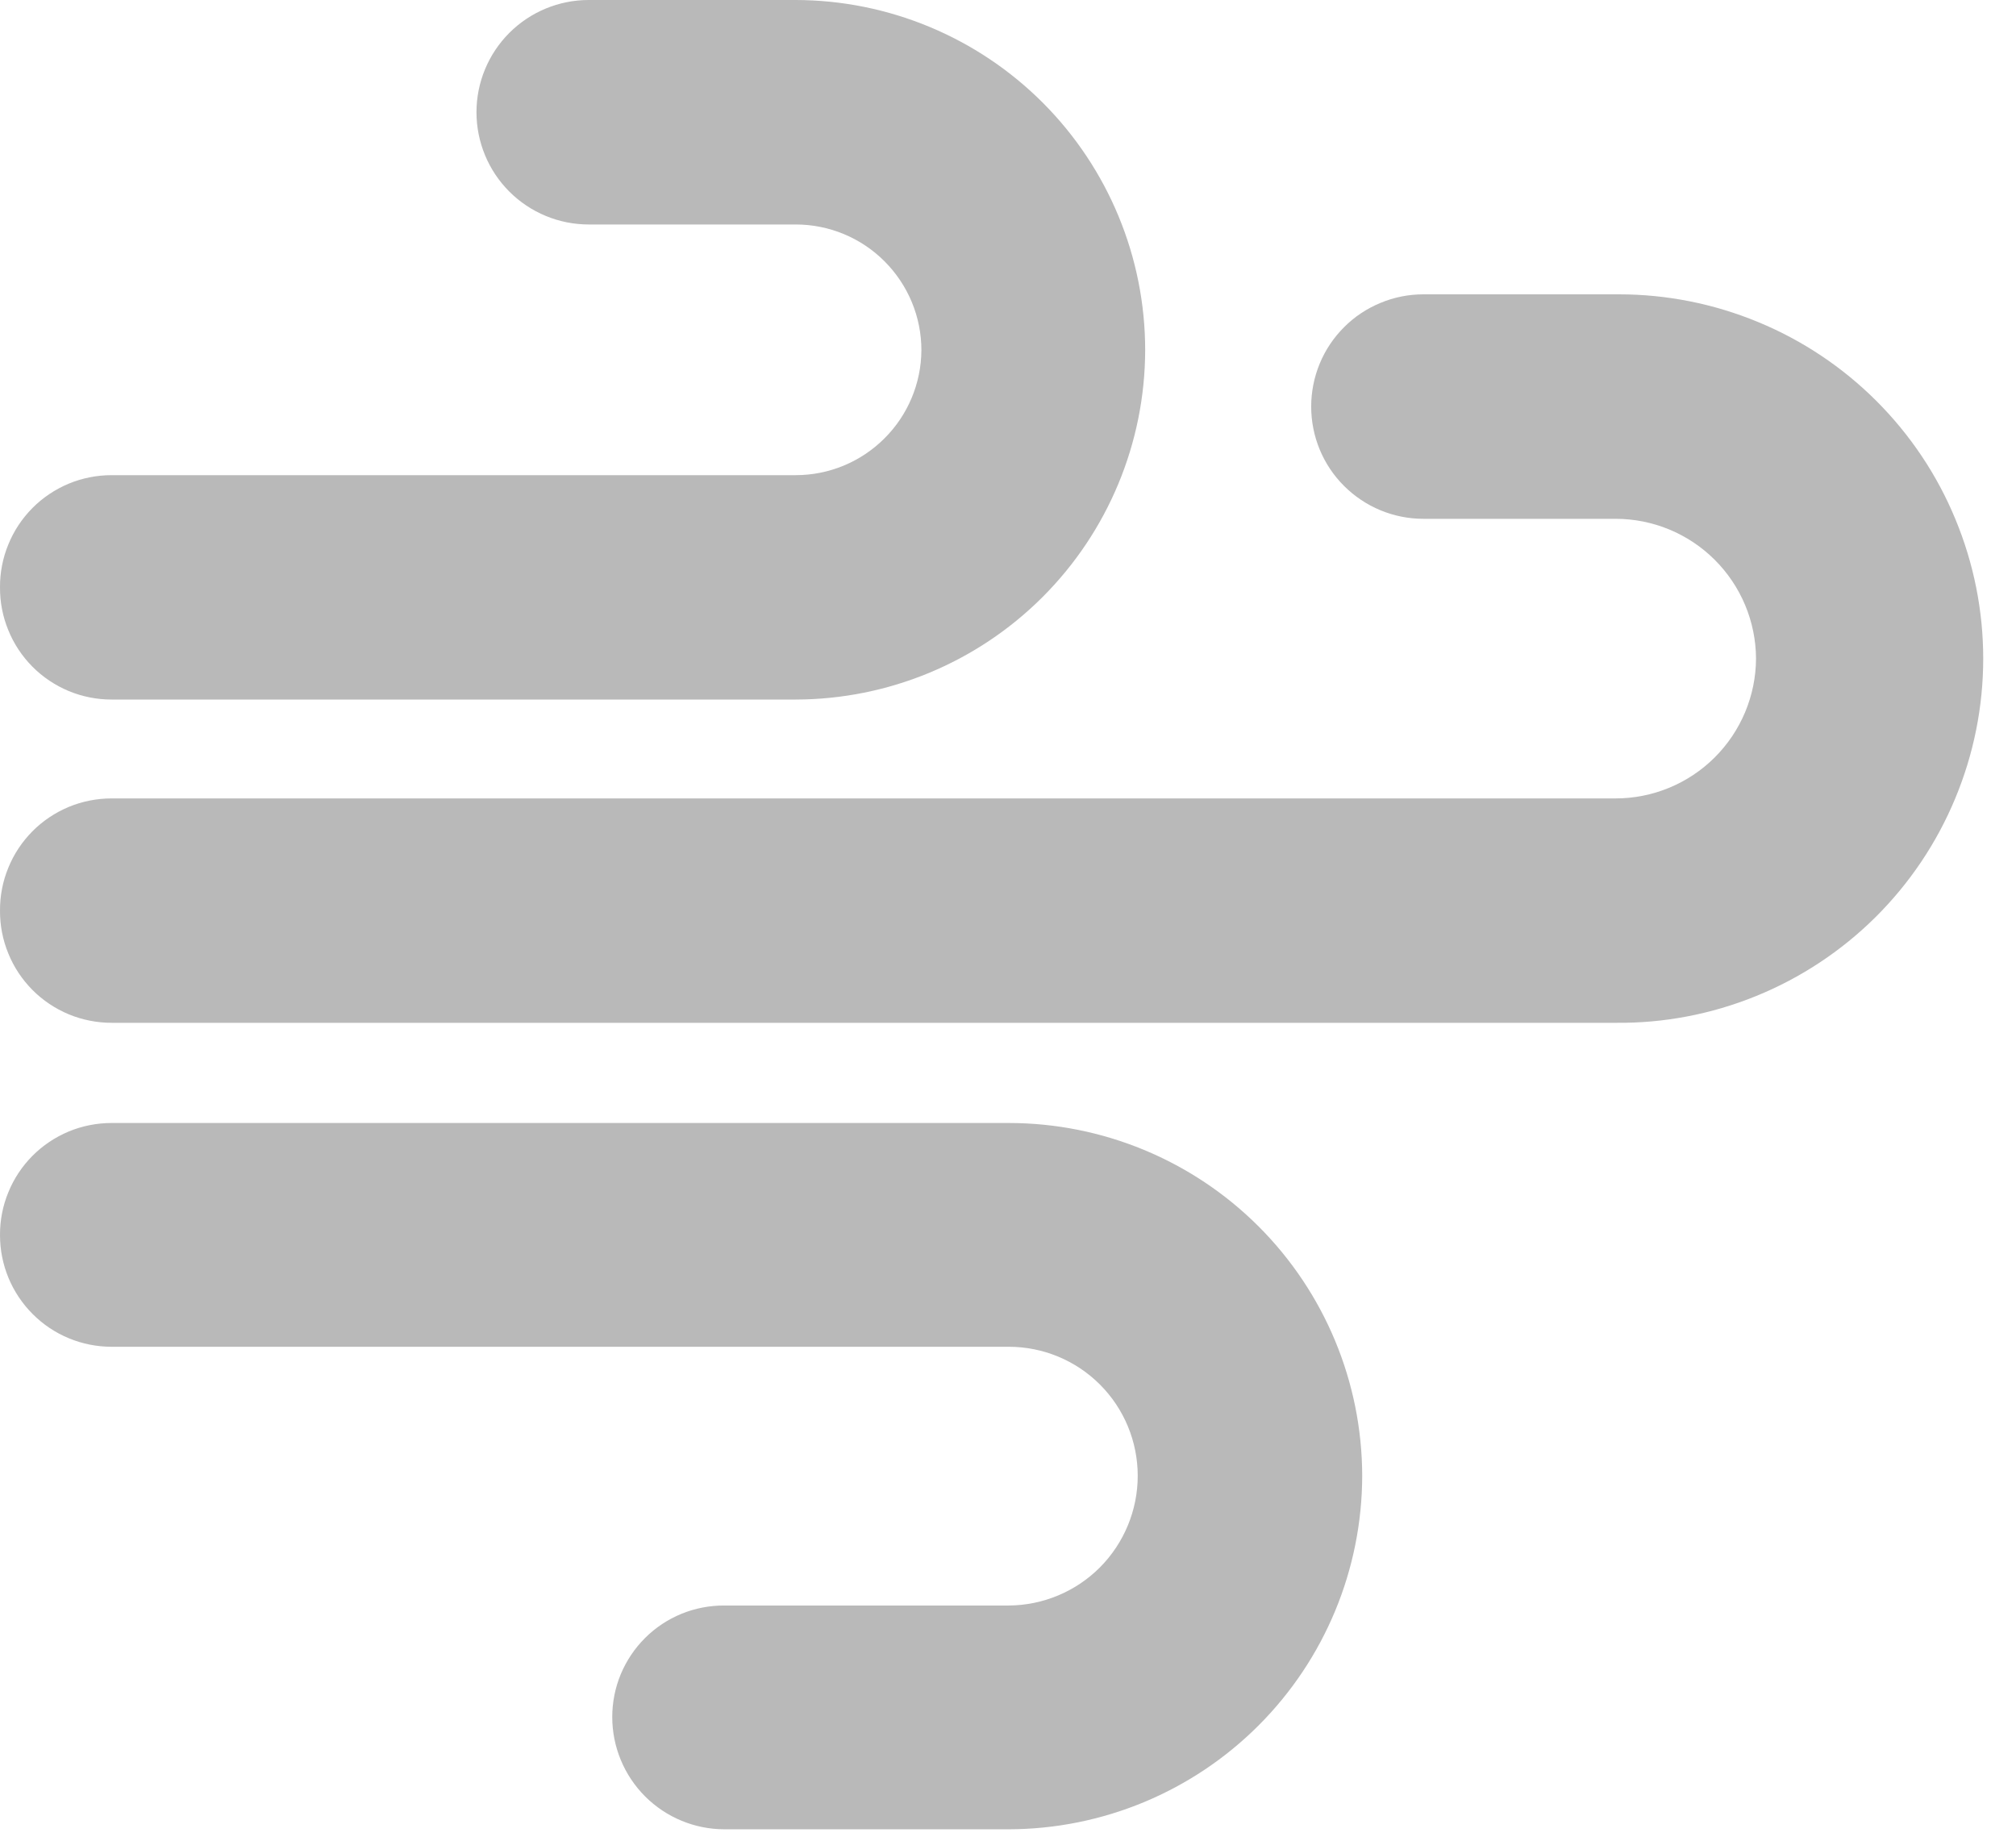 <svg width="23" height="21" viewBox="0 0 23 21" fill="none" xmlns="http://www.w3.org/2000/svg">
<path d="M9.078 7.981H1.273C1.105 7.981 0.939 7.948 0.784 7.884C0.629 7.819 0.488 7.725 0.37 7.606C0.252 7.487 0.158 7.346 0.095 7.19C0.031 7.035 -0.001 6.869 2.31952e-05 6.701C-0.001 6.533 0.031 6.367 0.095 6.212C0.158 6.056 0.252 5.915 0.37 5.796C0.488 5.677 0.629 5.583 0.784 5.518C0.939 5.454 1.105 5.421 1.273 5.421H9.078C9.457 5.421 9.82 5.271 10.089 5.003C10.358 4.736 10.51 4.373 10.512 3.995C10.512 3.614 10.36 3.25 10.091 2.981C9.823 2.712 9.458 2.561 9.078 2.561L6.716 2.561C6.377 2.561 6.051 2.426 5.811 2.186C5.571 1.946 5.436 1.62 5.436 1.28C5.436 0.941 5.571 0.615 5.811 0.375C6.051 0.135 6.377 0 6.716 0L9.078 0C10.136 0.002 11.15 0.424 11.898 1.173C12.645 1.922 13.065 2.936 13.065 3.995C13.063 5.051 12.642 6.064 11.895 6.811C11.147 7.559 10.134 7.979 9.078 7.981Z" fill="#B9B9B9"/>
<path d="M18.432 11.669H1.273C1.105 11.669 0.939 11.636 0.784 11.572C0.629 11.507 0.488 11.413 0.37 11.294C0.252 11.175 0.158 11.034 0.095 10.878C0.031 10.723 -0.001 10.557 2.31952e-05 10.389C-0.001 10.221 0.031 10.055 0.095 9.9C0.158 9.744 0.252 9.603 0.37 9.484C0.488 9.365 0.629 9.271 0.784 9.206C0.939 9.142 1.105 9.109 1.273 9.109H18.432C18.855 9.109 19.262 8.941 19.562 8.642C19.862 8.343 20.032 7.938 20.034 7.514C20.032 7.09 19.862 6.685 19.562 6.386C19.262 6.087 18.855 5.919 18.432 5.919H16.239C15.899 5.919 15.574 5.784 15.334 5.544C15.093 5.304 14.959 4.978 14.959 4.639C14.959 4.471 14.992 4.304 15.056 4.149C15.12 3.993 15.215 3.852 15.334 3.733C15.452 3.614 15.594 3.52 15.749 3.456C15.904 3.391 16.071 3.358 16.239 3.358H18.47C19.016 3.358 19.556 3.466 20.06 3.675C20.564 3.883 21.023 4.19 21.408 4.575C21.794 4.961 22.101 5.419 22.309 5.924C22.518 6.428 22.626 6.968 22.626 7.514C22.626 8.063 22.517 8.606 22.305 9.113C22.094 9.62 21.785 10.079 21.395 10.466C21.005 10.852 20.542 11.158 20.034 11.364C19.525 11.571 18.981 11.675 18.432 11.669Z" fill="#B9B9B9"/>
<path d="M11.508 20.87H8.265C7.926 20.87 7.6 20.735 7.36 20.495C7.12 20.255 6.985 19.929 6.985 19.589C6.985 19.422 7.018 19.255 7.082 19.101C7.147 18.946 7.241 18.805 7.36 18.687C7.479 18.568 7.62 18.475 7.776 18.411C7.931 18.348 8.097 18.316 8.265 18.317H11.508C11.899 18.315 12.274 18.158 12.55 17.881C12.825 17.603 12.98 17.228 12.98 16.837C12.98 16.447 12.825 16.072 12.549 15.796C12.273 15.52 11.899 15.365 11.508 15.365H1.273C0.935 15.365 0.611 15.231 0.373 14.992C0.134 14.753 2.31952e-05 14.43 2.31952e-05 14.092C-0.001 13.924 0.031 13.758 0.095 13.603C0.158 13.447 0.252 13.306 0.37 13.187C0.488 13.068 0.629 12.974 0.784 12.909C0.939 12.845 1.105 12.812 1.273 12.812H11.508C12.577 12.812 13.601 13.236 14.357 13.99C15.113 14.745 15.539 15.769 15.541 16.837C15.539 17.906 15.114 18.93 14.358 19.686C13.602 20.442 12.577 20.868 11.508 20.87Z" fill="#B9B9B9"/>
</svg>
